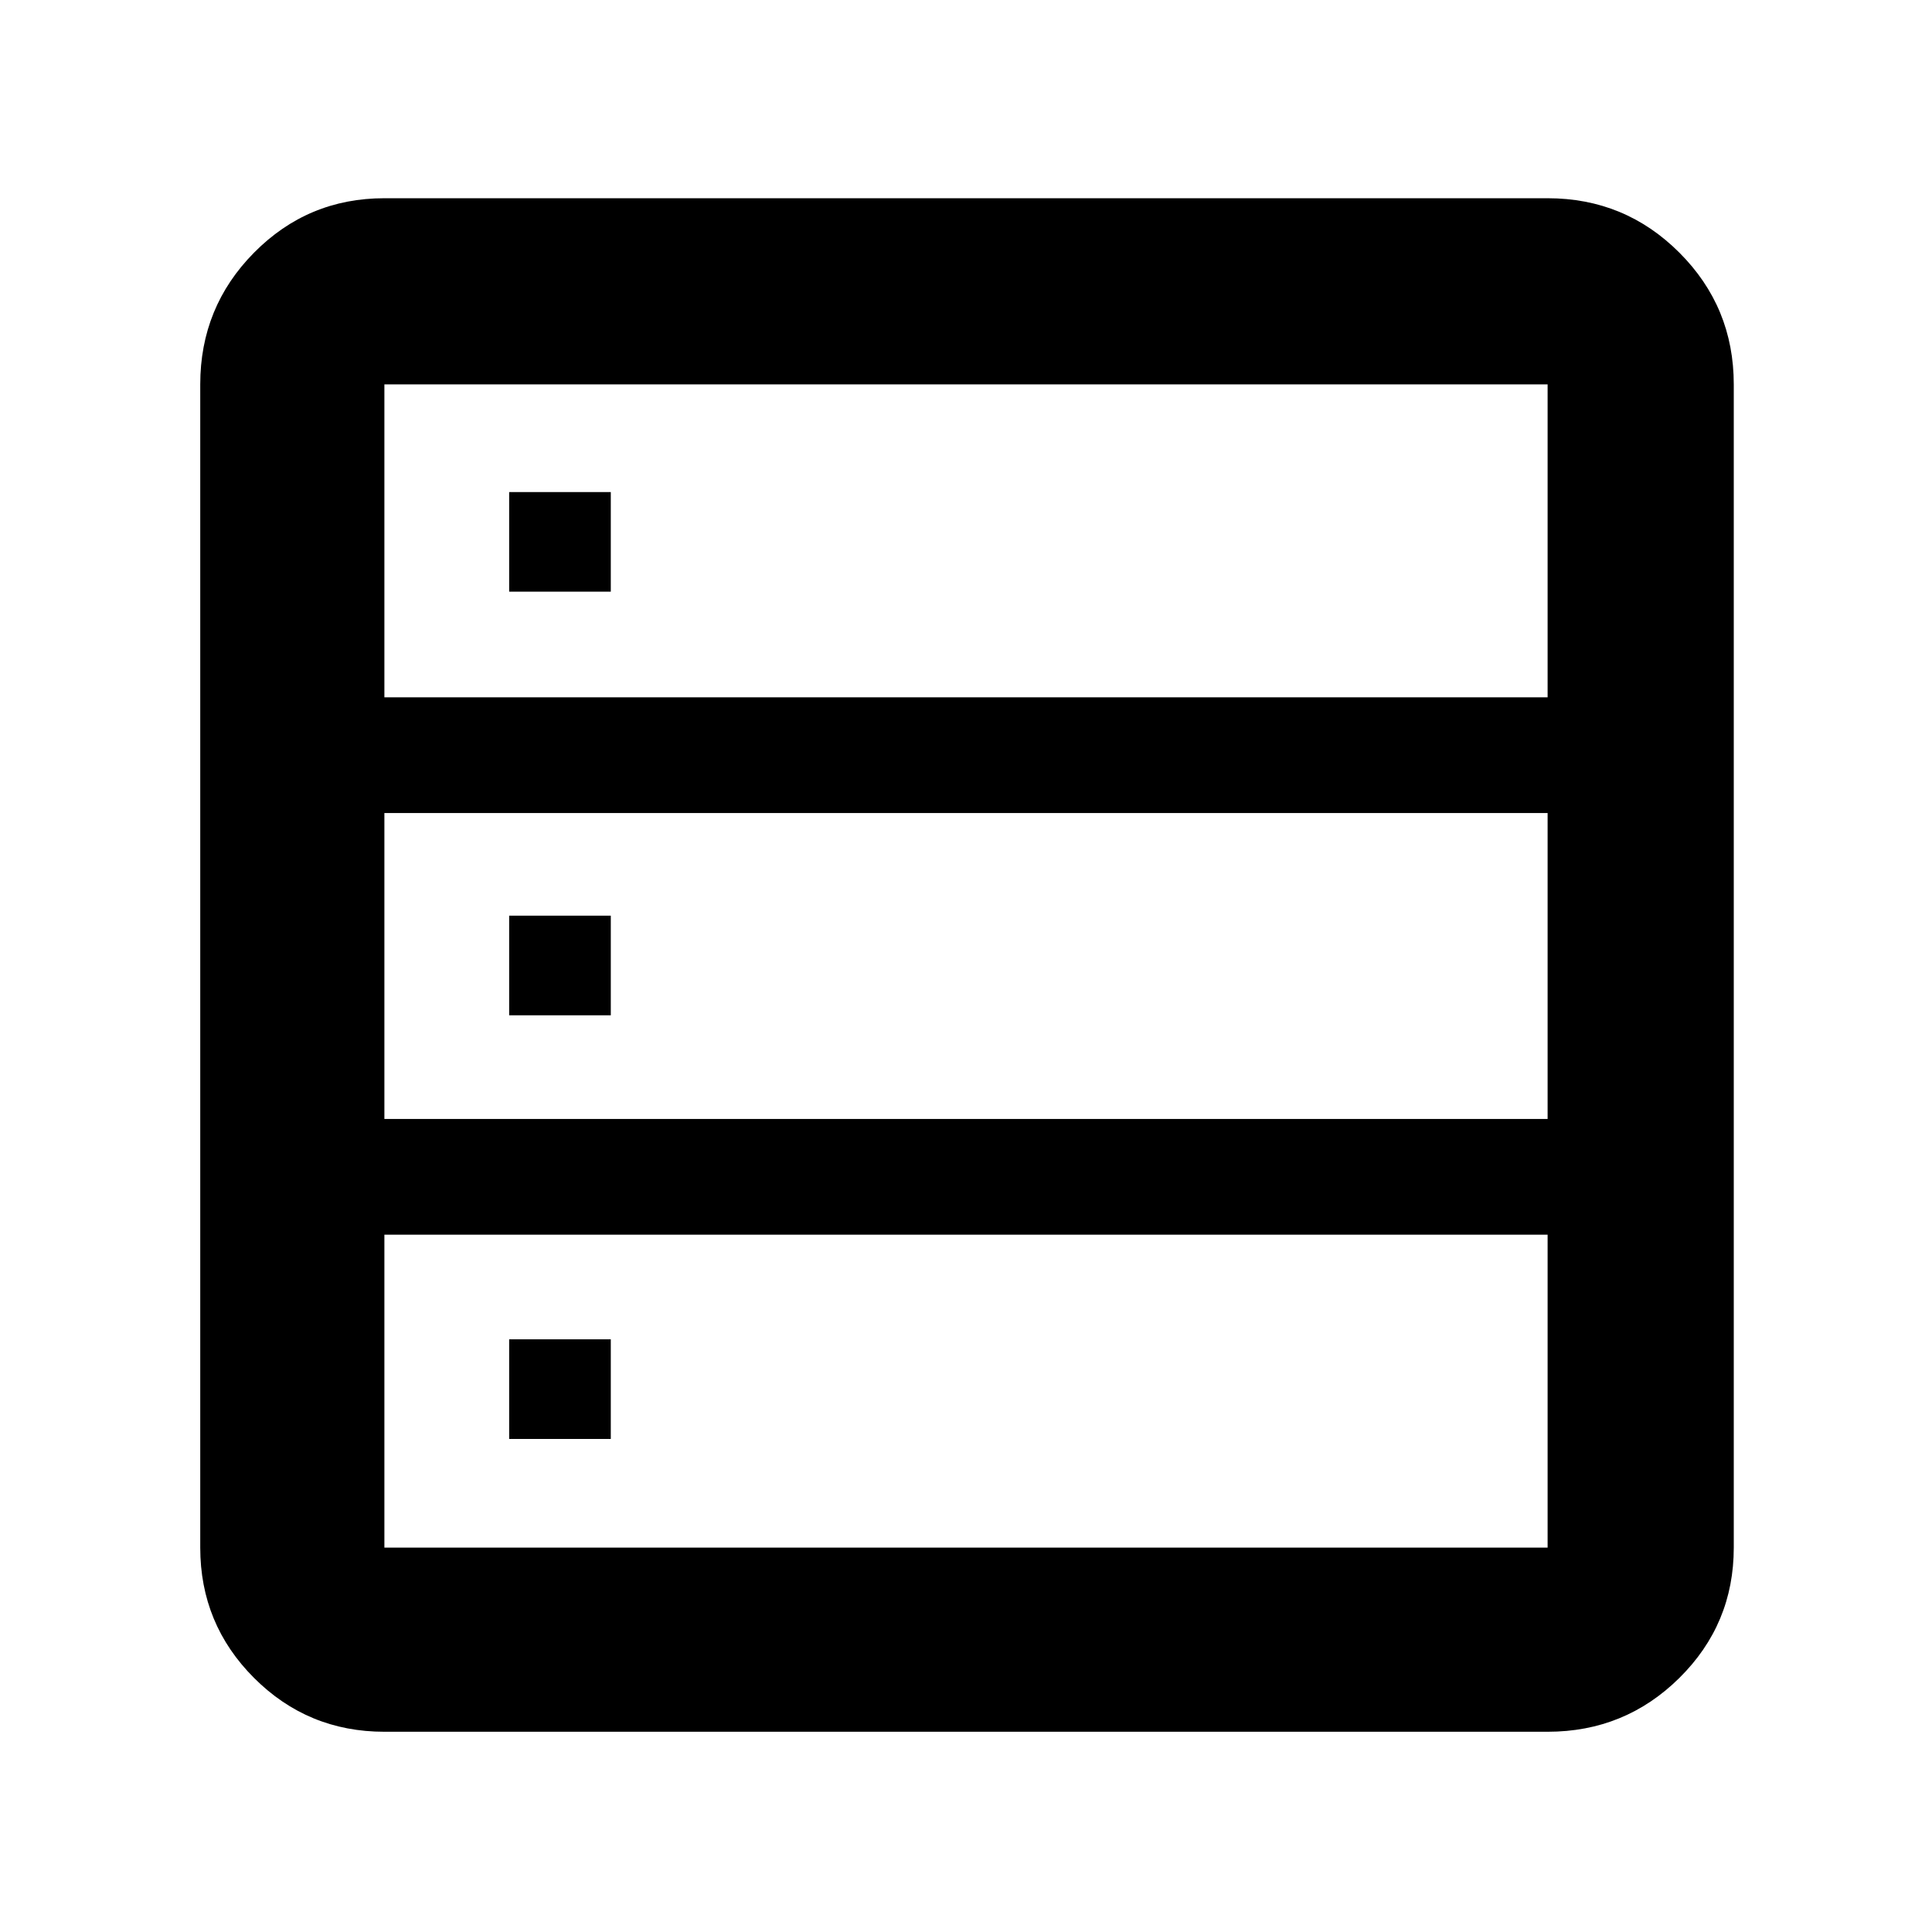 <svg xmlns="http://www.w3.org/2000/svg" height="48" viewBox="0 -960 960 960" width="48"><path d="M191-99.5q-38.019 0-64.759-26.741Q99.5-152.981 99.5-191v-578q0-38.431 26.741-65.466Q152.981-861.5 191-861.5h578q38.431 0 65.466 27.034Q861.5-807.431 861.5-769v578q0 38.019-27.034 64.759Q807.431-99.5 769-99.5H191Zm0-514h578V-769H191v155.5Zm0 209.5h578v-152H191v152Zm0 213h578v-155.5H191V-191Zm62-475v-49.5h50.5v49.5H253Zm0 210.5V-505h50.5v49.5H253Zm0 210.5v-49.5h50.5v49.5H253Z"/></svg>